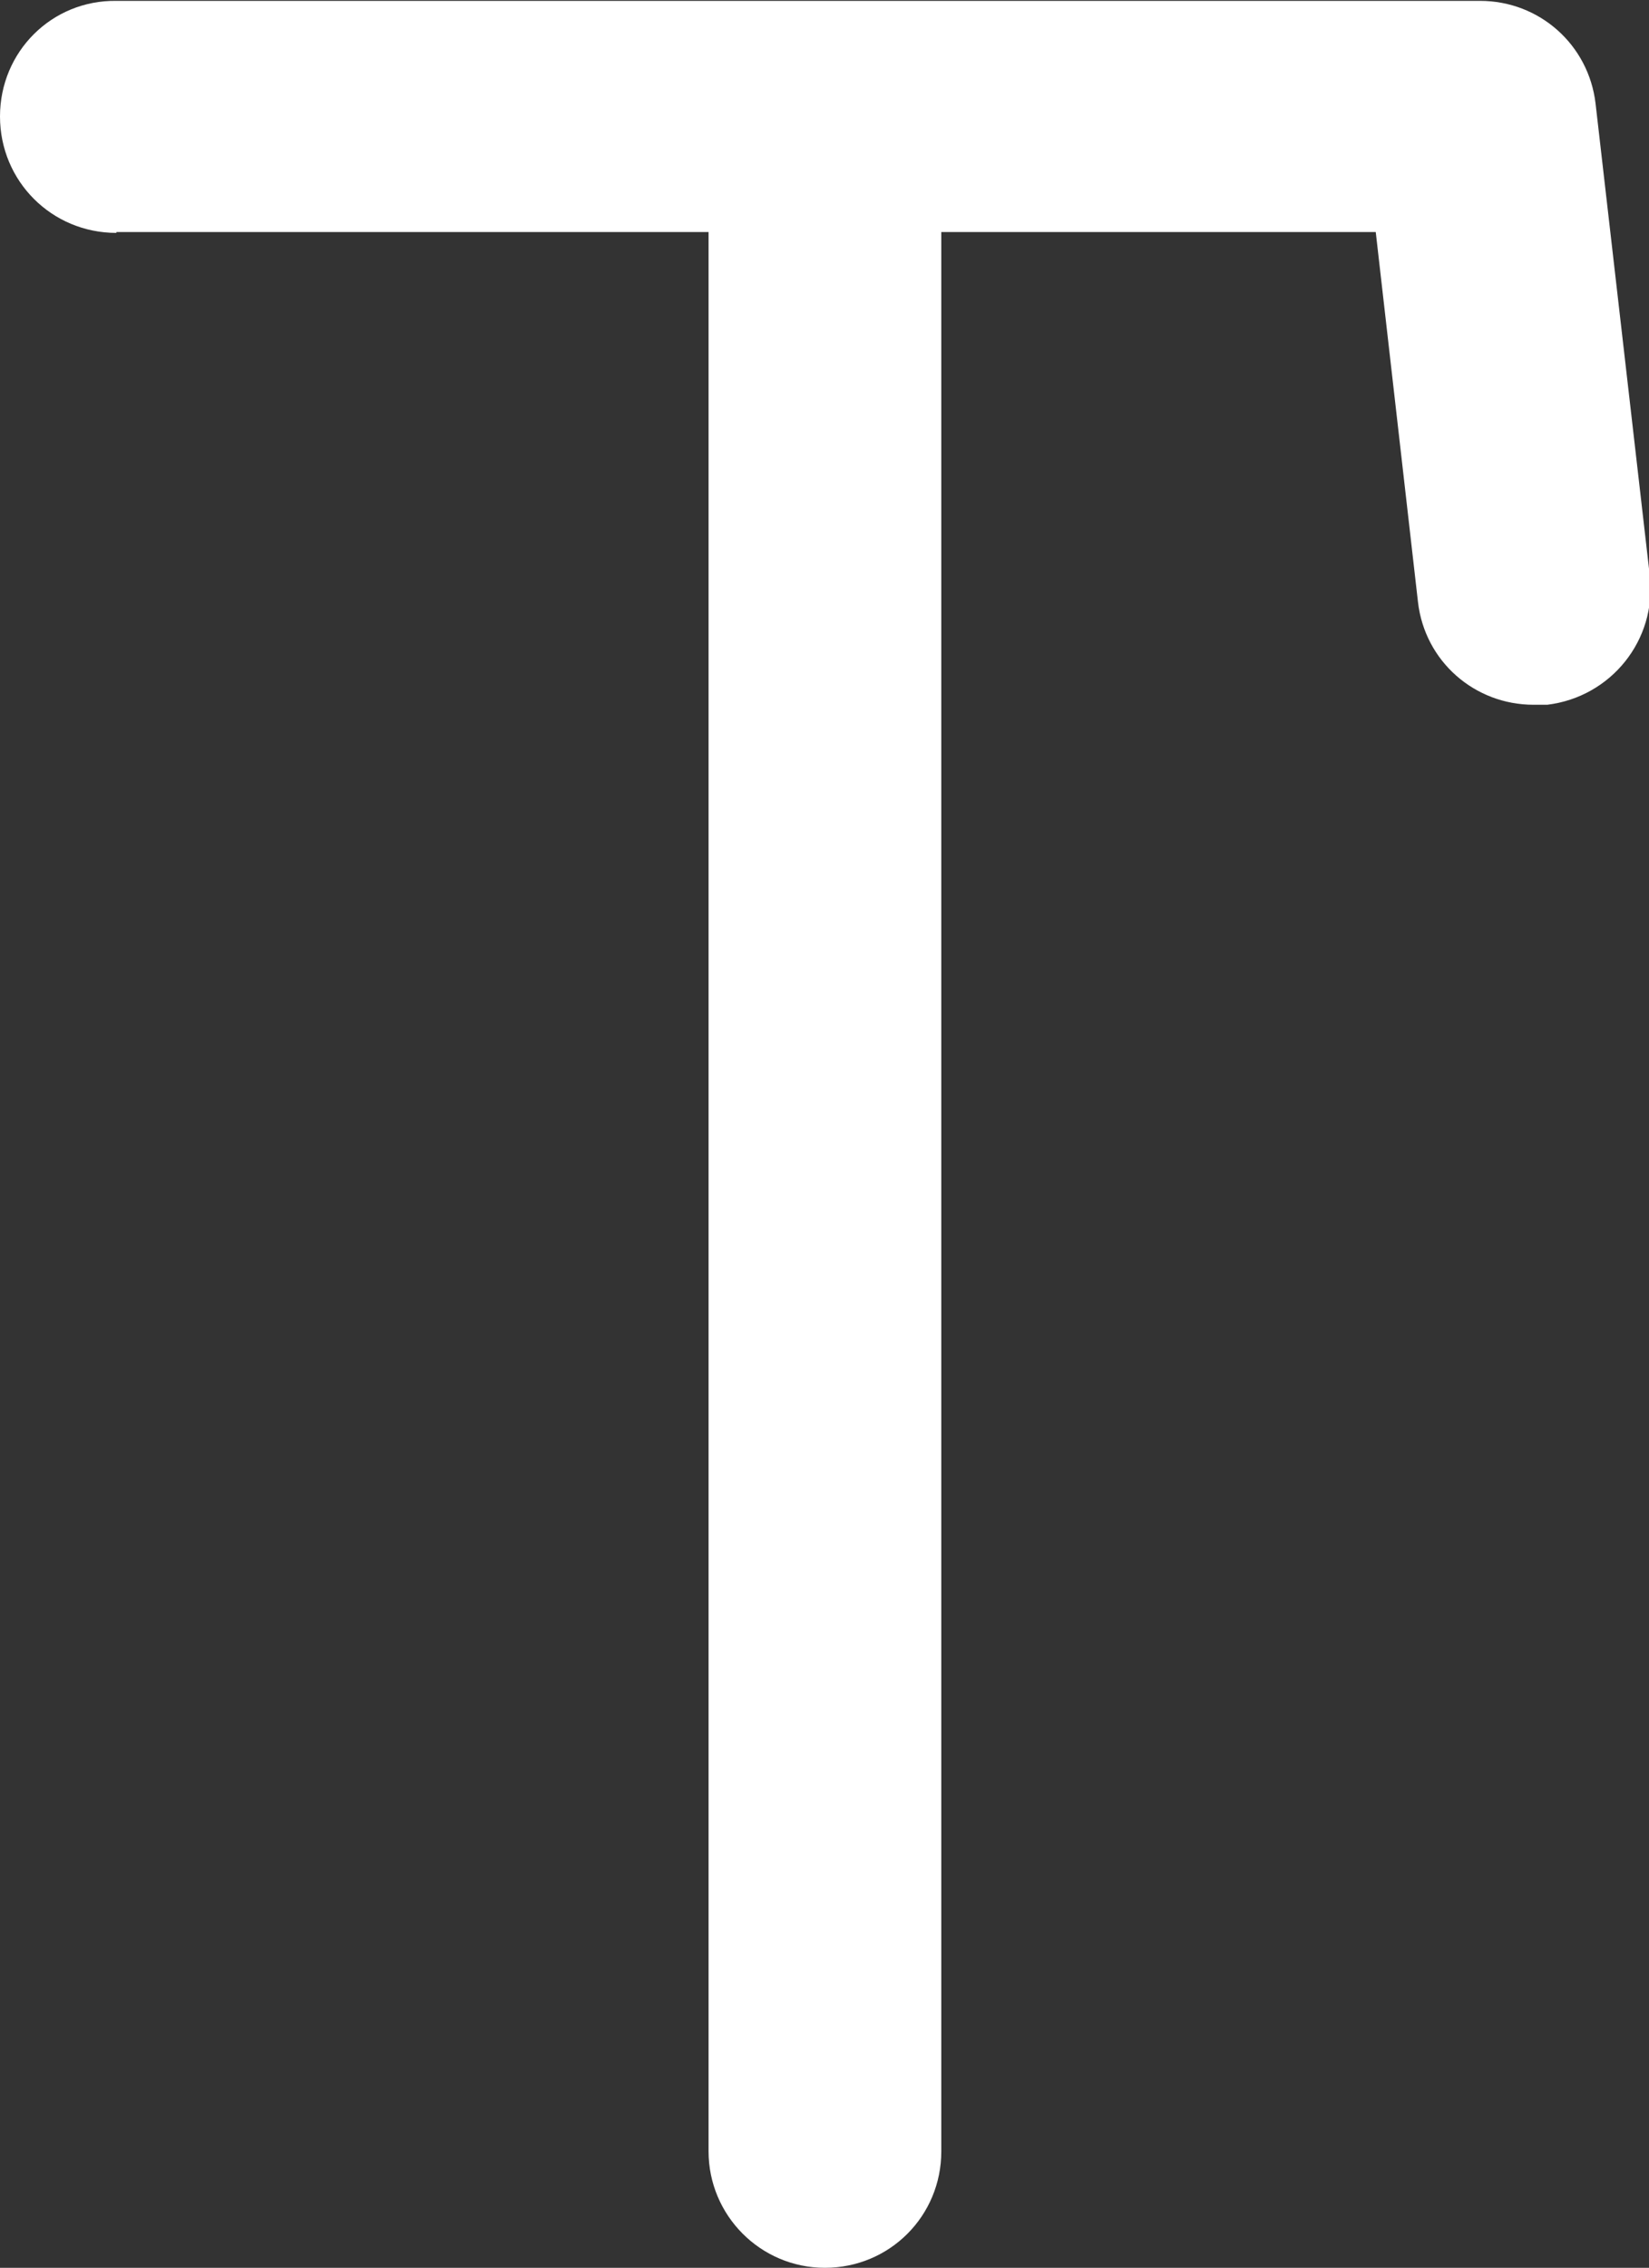 <?xml version="1.0" encoding="UTF-8"?>
<svg id="Layer_2" data-name="Layer 2" xmlns="http://www.w3.org/2000/svg" viewBox="0 0 19.13 26.29">
  <rect x="0" y="0" width="19.13" height="26.29" fill="#333333" stroke="none"/>
  <defs>
    <style>
      .cls-1 {
        fill: #fff;
      }
    </style>
  </defs>
  <g id="Layer_1-2" data-name="Layer 1">
    <path class="cls-1" d="m1.35,2.69h6.87v22.25c0,.74.6,1.35,1.35,1.35s1.35-.6,1.35-1.35V2.69h5.04l.49,4.29c.08.69.66,1.19,1.34,1.19.05,0,.1,0,.16,0,.74-.09,1.27-.75,1.19-1.49l-.63-5.48c-.08-.68-.65-1.19-1.34-1.19H1.35C.6,0,0,.6,0,1.35s.6,1.35,1.35,1.35Z"/>
  </g>
</svg>
